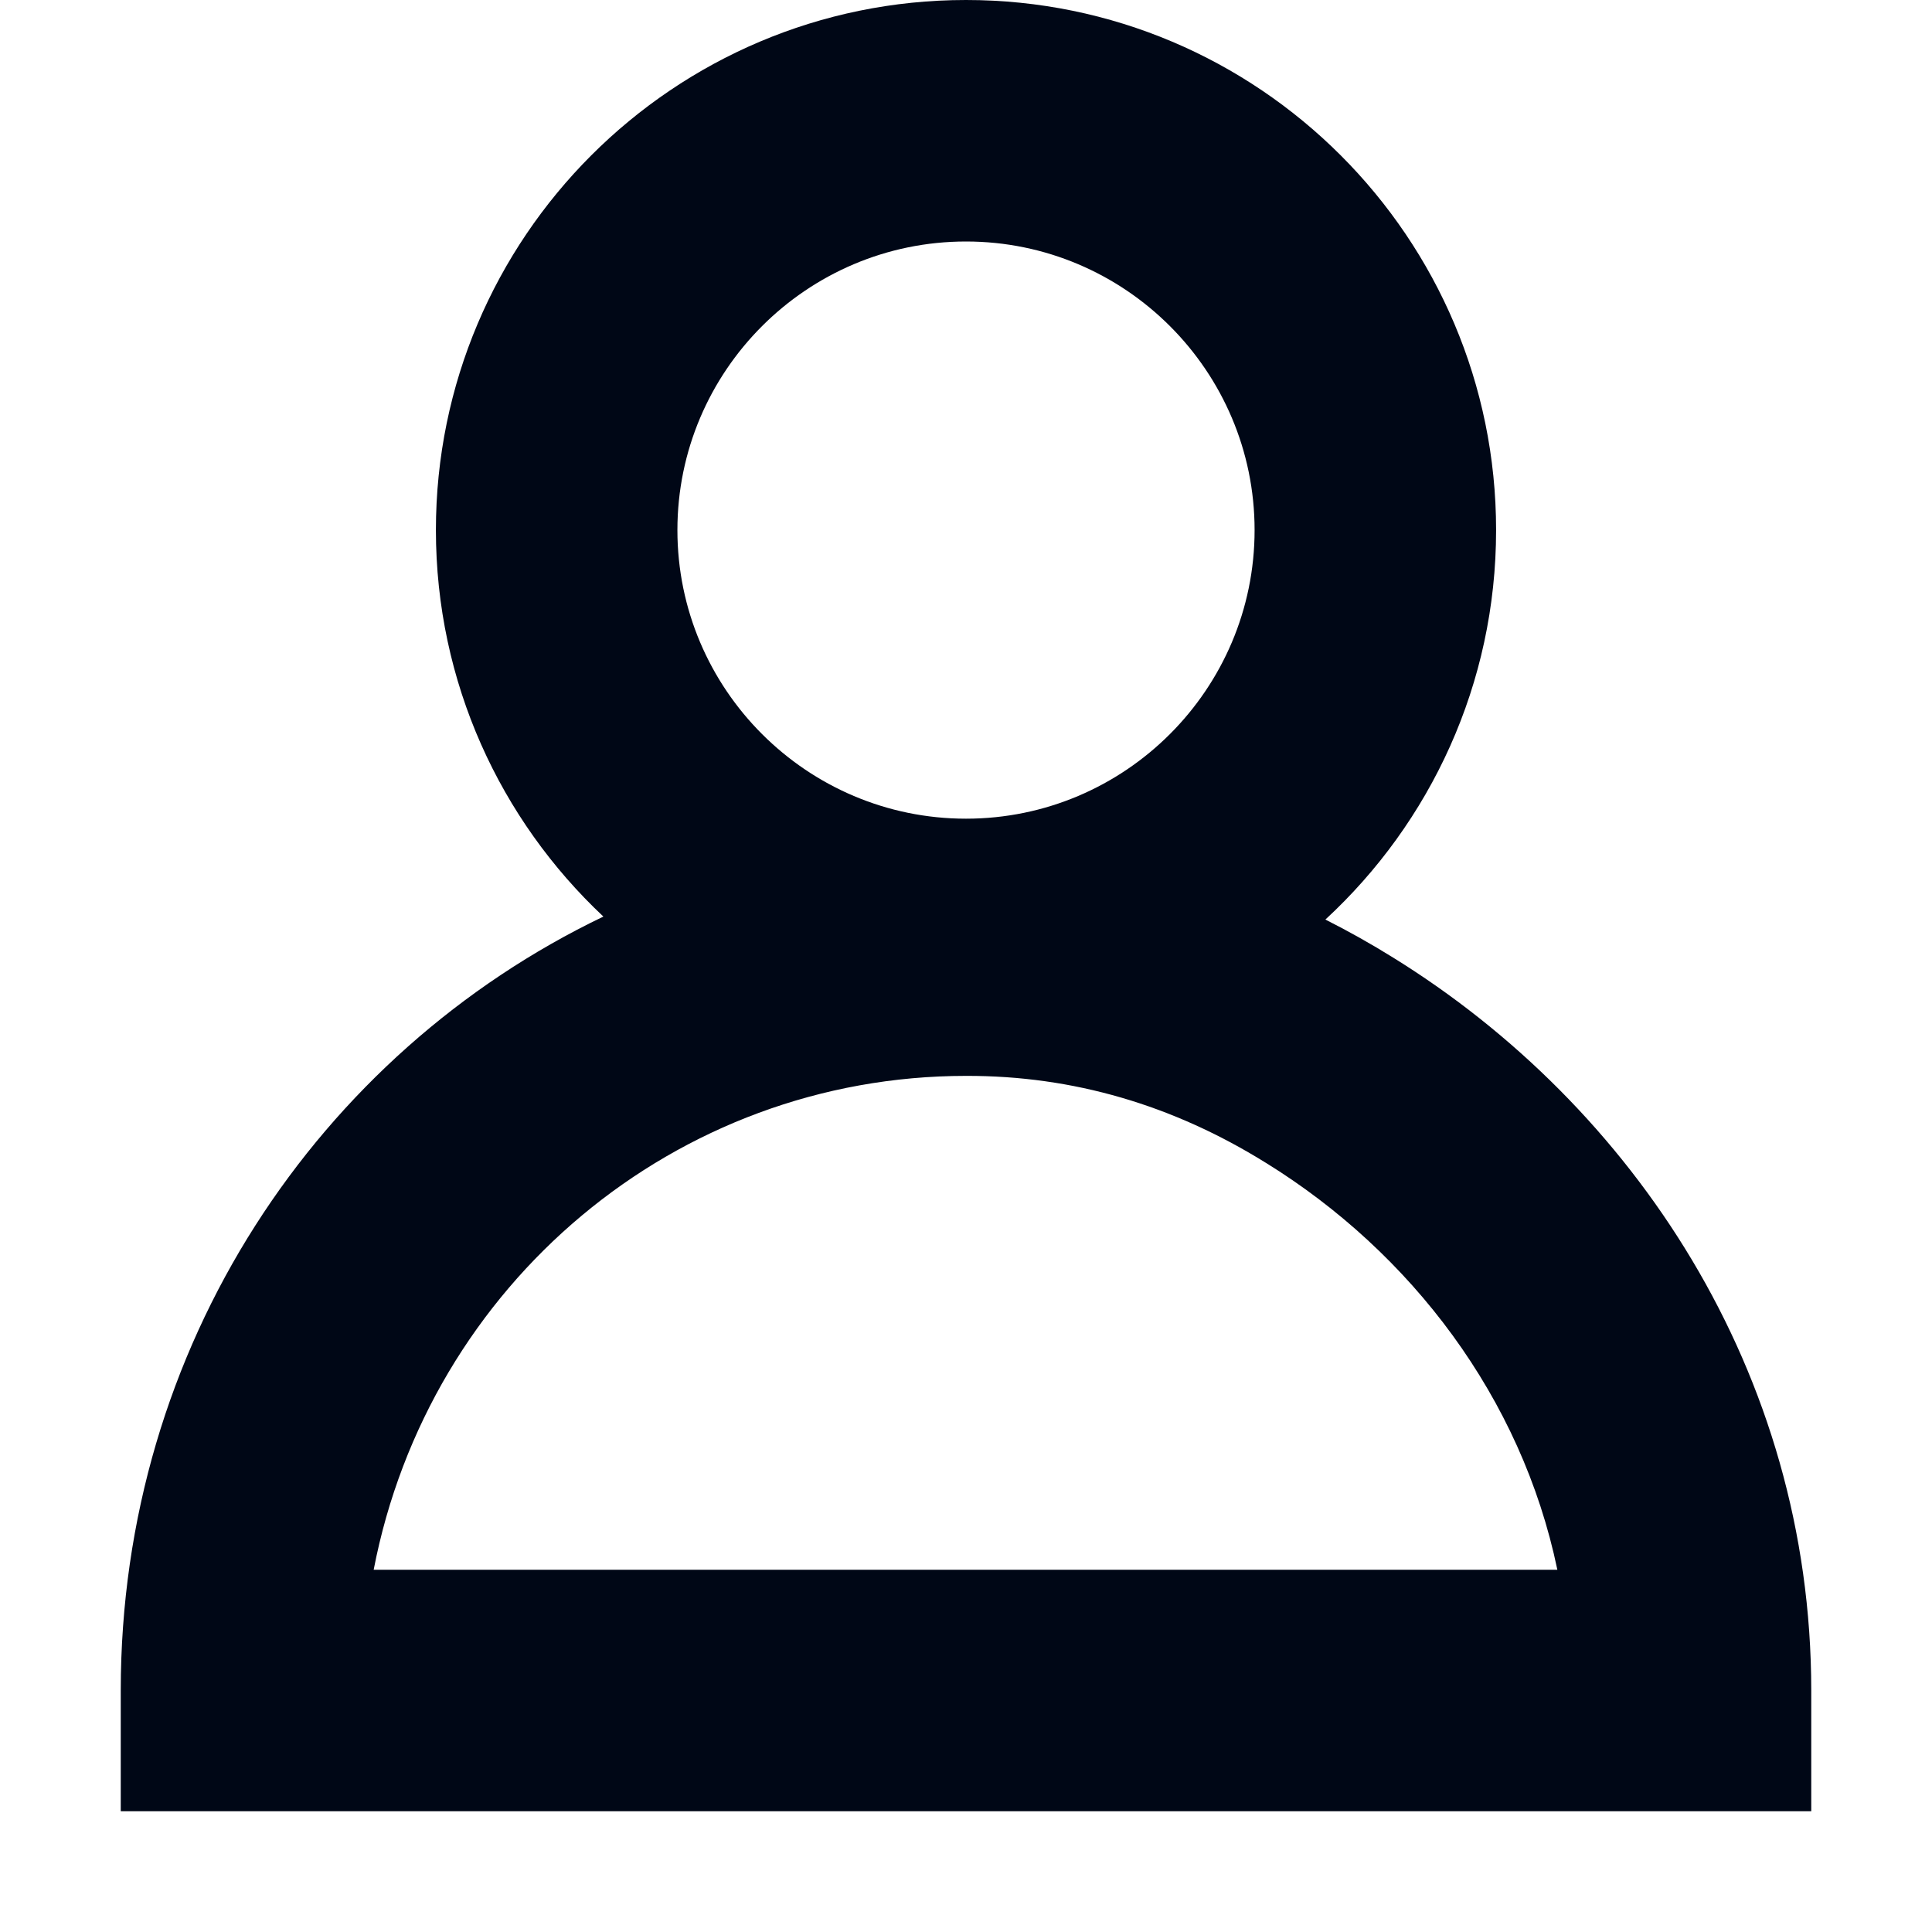 <svg width="48" height="48" viewBox="0 0 48 48" fill="none" xmlns="http://www.w3.org/2000/svg">
<path fill-rule="evenodd" clip-rule="evenodd" d="M24 6C20.047 6 16.83 9.217 16.83 13.17C16.83 17.123 20.047 20.34 24 20.34C27.953 20.34 31.17 17.123 31.17 13.17C31.17 9.217 27.953 6 24 6ZM10.83 13.17C10.83 5.903 16.733 0 24 0C31.267 0 37.17 5.903 37.17 13.17C37.17 16.993 35.536 20.439 32.929 22.846C33.5 23.134 34.06 23.448 34.61 23.79C40.564 27.474 45 34.079 45 42V45H3V42C3 33.441 7.918 26.164 14.991 22.772C12.431 20.368 10.83 16.954 10.83 13.17ZM31.446 28.888C29.145 27.457 26.662 26.724 24.007 26.73L24 26.73C16.789 26.73 10.652 31.902 9.284 39H38.692C37.803 34.723 35.06 31.123 31.452 28.891L31.446 28.888Z" fill="#000716"/>
</svg>
